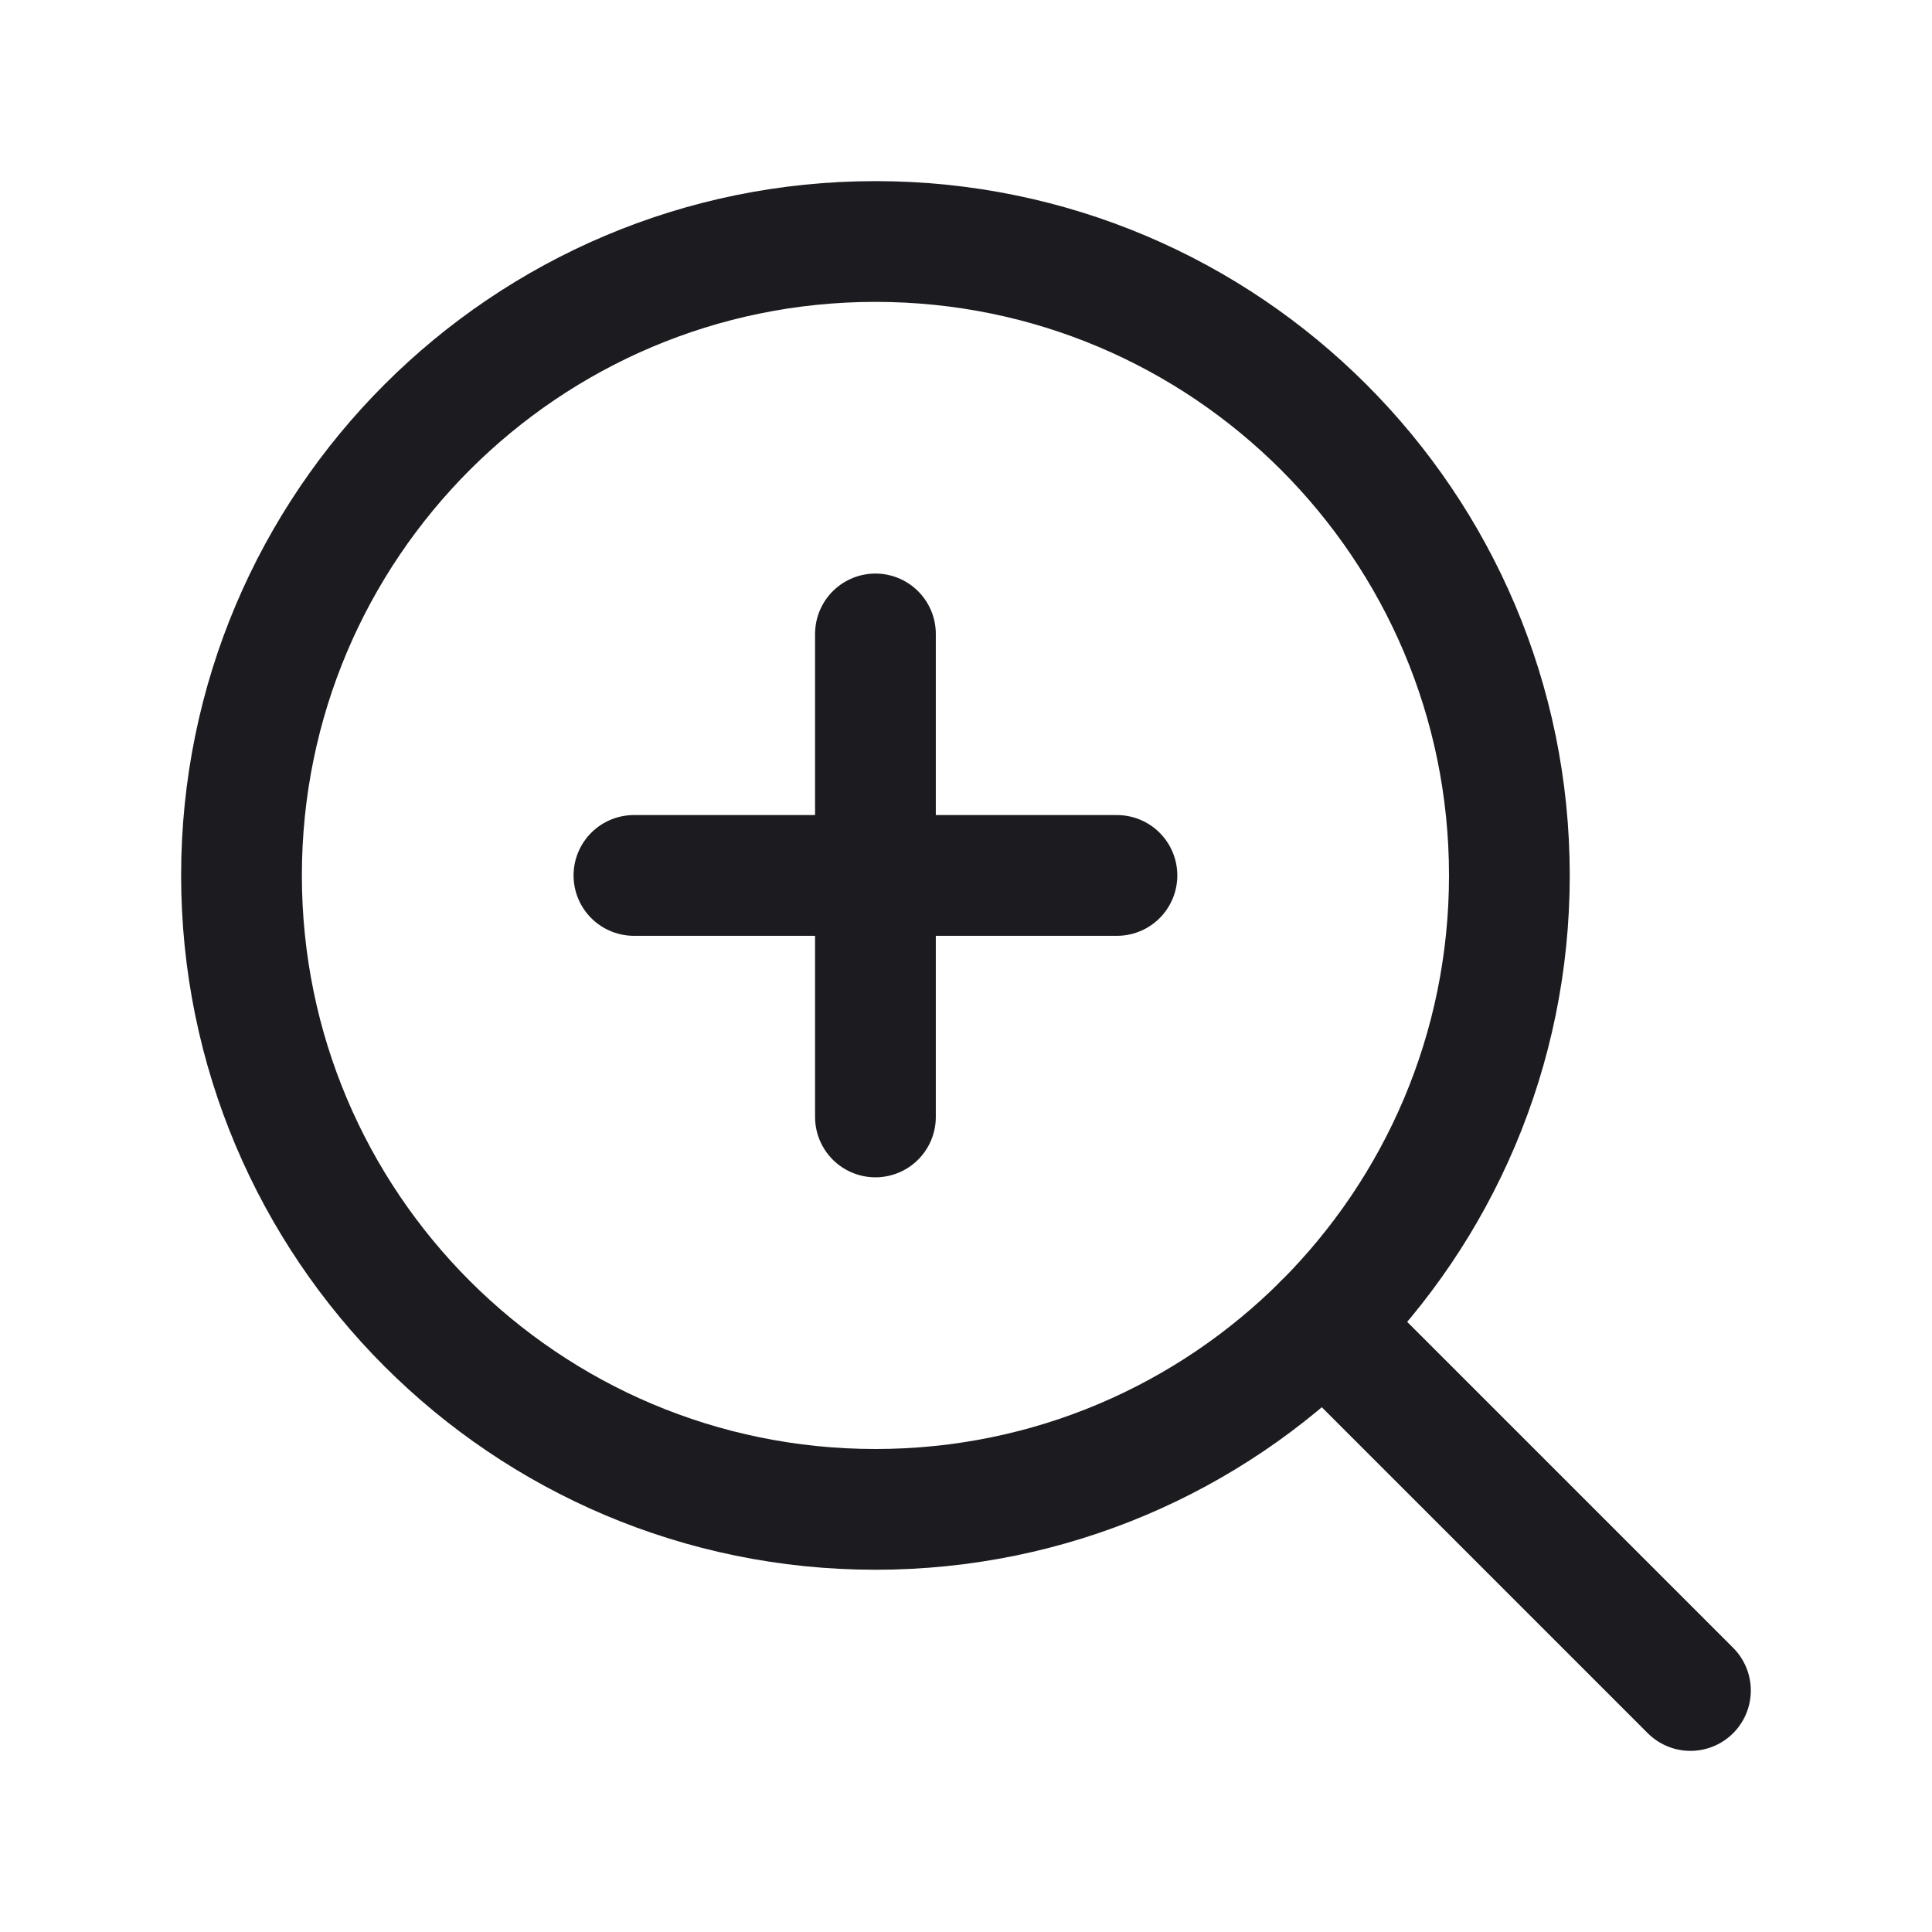 <svg width="32" height="32" viewBox="0 0 32 32" fill="none" xmlns="http://www.w3.org/2000/svg">
<path d="M10.5 14.5H18.5" stroke="#1C1B1F" stroke-width="2" stroke-linecap="round" stroke-linejoin="round"/>
<path d="M14.5 10.5V18.5" stroke="#1C1B1F" stroke-width="2" stroke-linecap="round" stroke-linejoin="round"/>
<path d="M14.5 25C20.299 25 25 20.299 25 14.499C25 8.701 20.299 4 14.5 4C8.701 4 4 8.701 4 14.499C4 20.299 8.701 25 14.5 25Z" stroke="#1C1B1F" stroke-width="2" stroke-linecap="round" stroke-linejoin="round"/>
<path d="M21.924 21.925L27.999 28" stroke="#1C1B1F" stroke-width="2" stroke-linecap="round" stroke-linejoin="round"/>
</svg>
